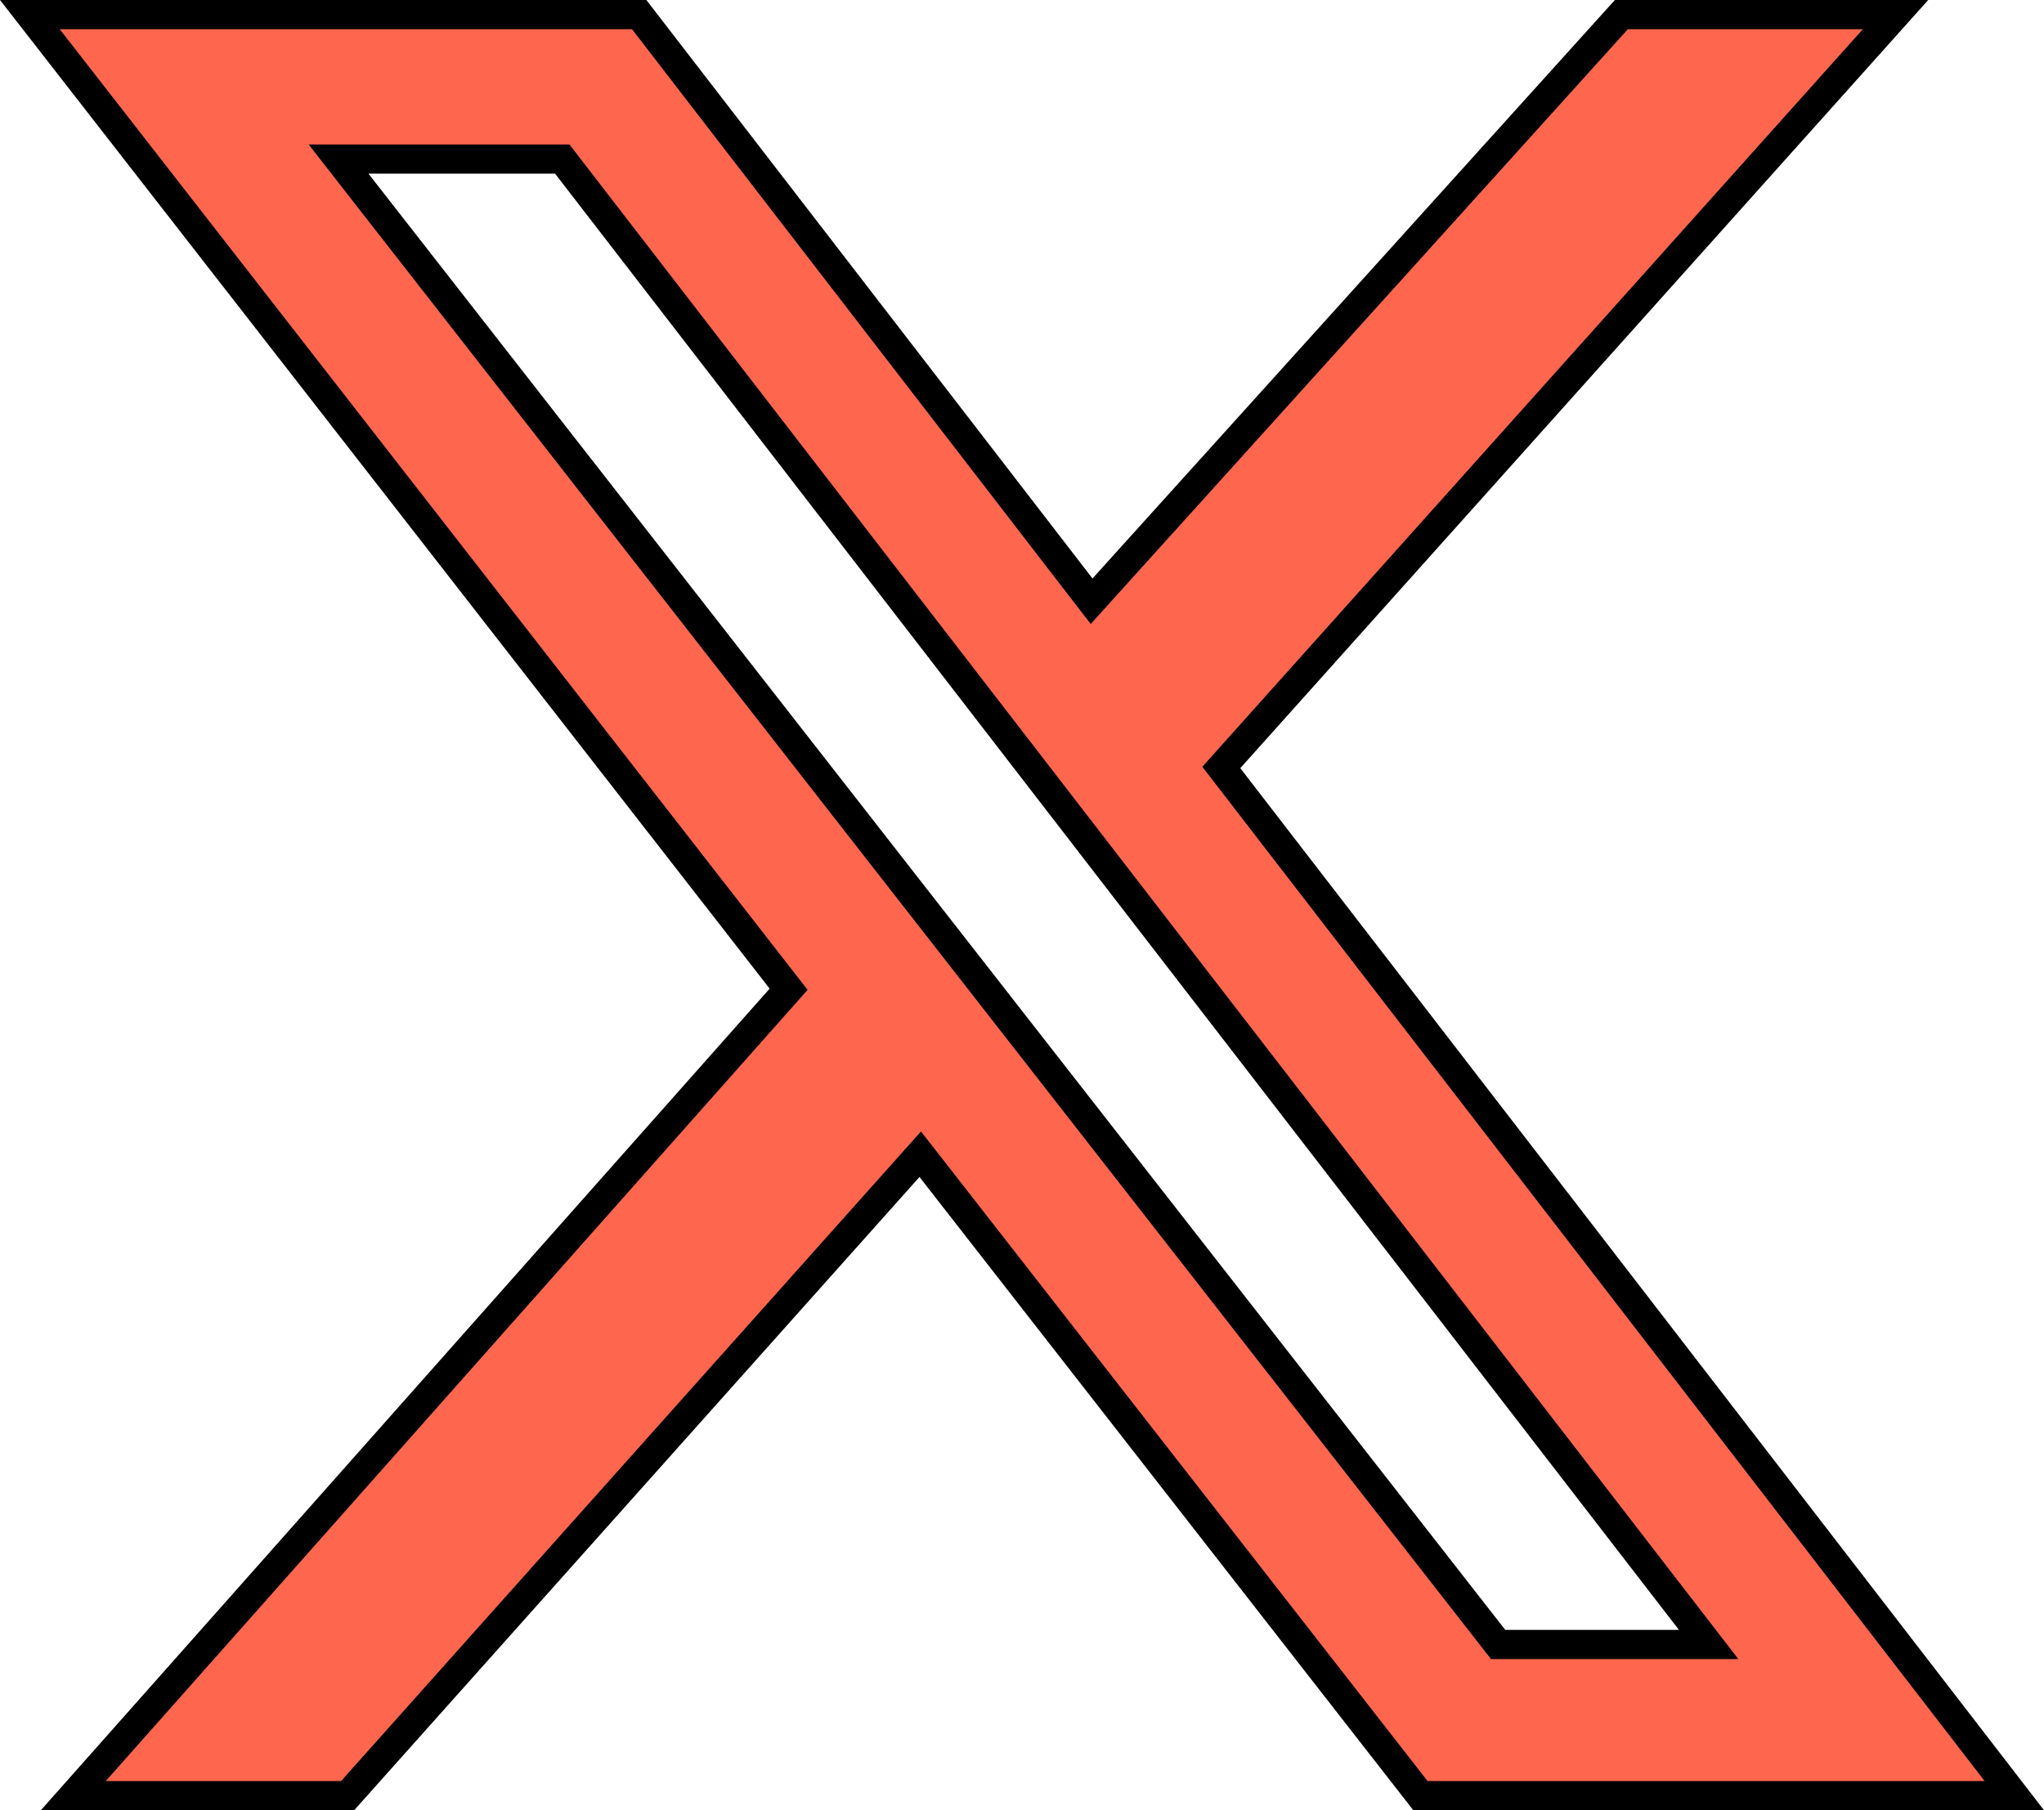 <svg width="70" height="62" viewBox="0 0 70 62" fill="none" xmlns="http://www.w3.org/2000/svg">
<path d="M31.116 39.978L11.905 61.5H2.511L26.732 34.192L27.008 33.881L26.752 33.553L1.023 0.5H21.89L37.018 20.118L37.384 20.592L37.785 20.148L55.527 0.5H64.916L42.103 25.976L41.826 26.286L42.08 26.615L68.983 61.5H48.645L31.884 40.004L31.515 39.532L31.116 39.978ZM51.155 56.13L51.306 56.323H51.55H57.498H58.515L57.893 55.517L19.406 5.643L19.256 5.448H19.01H12.619H11.595L12.225 6.256L51.155 56.13Z" fill="#FF664E" stroke="black"/>
</svg>
